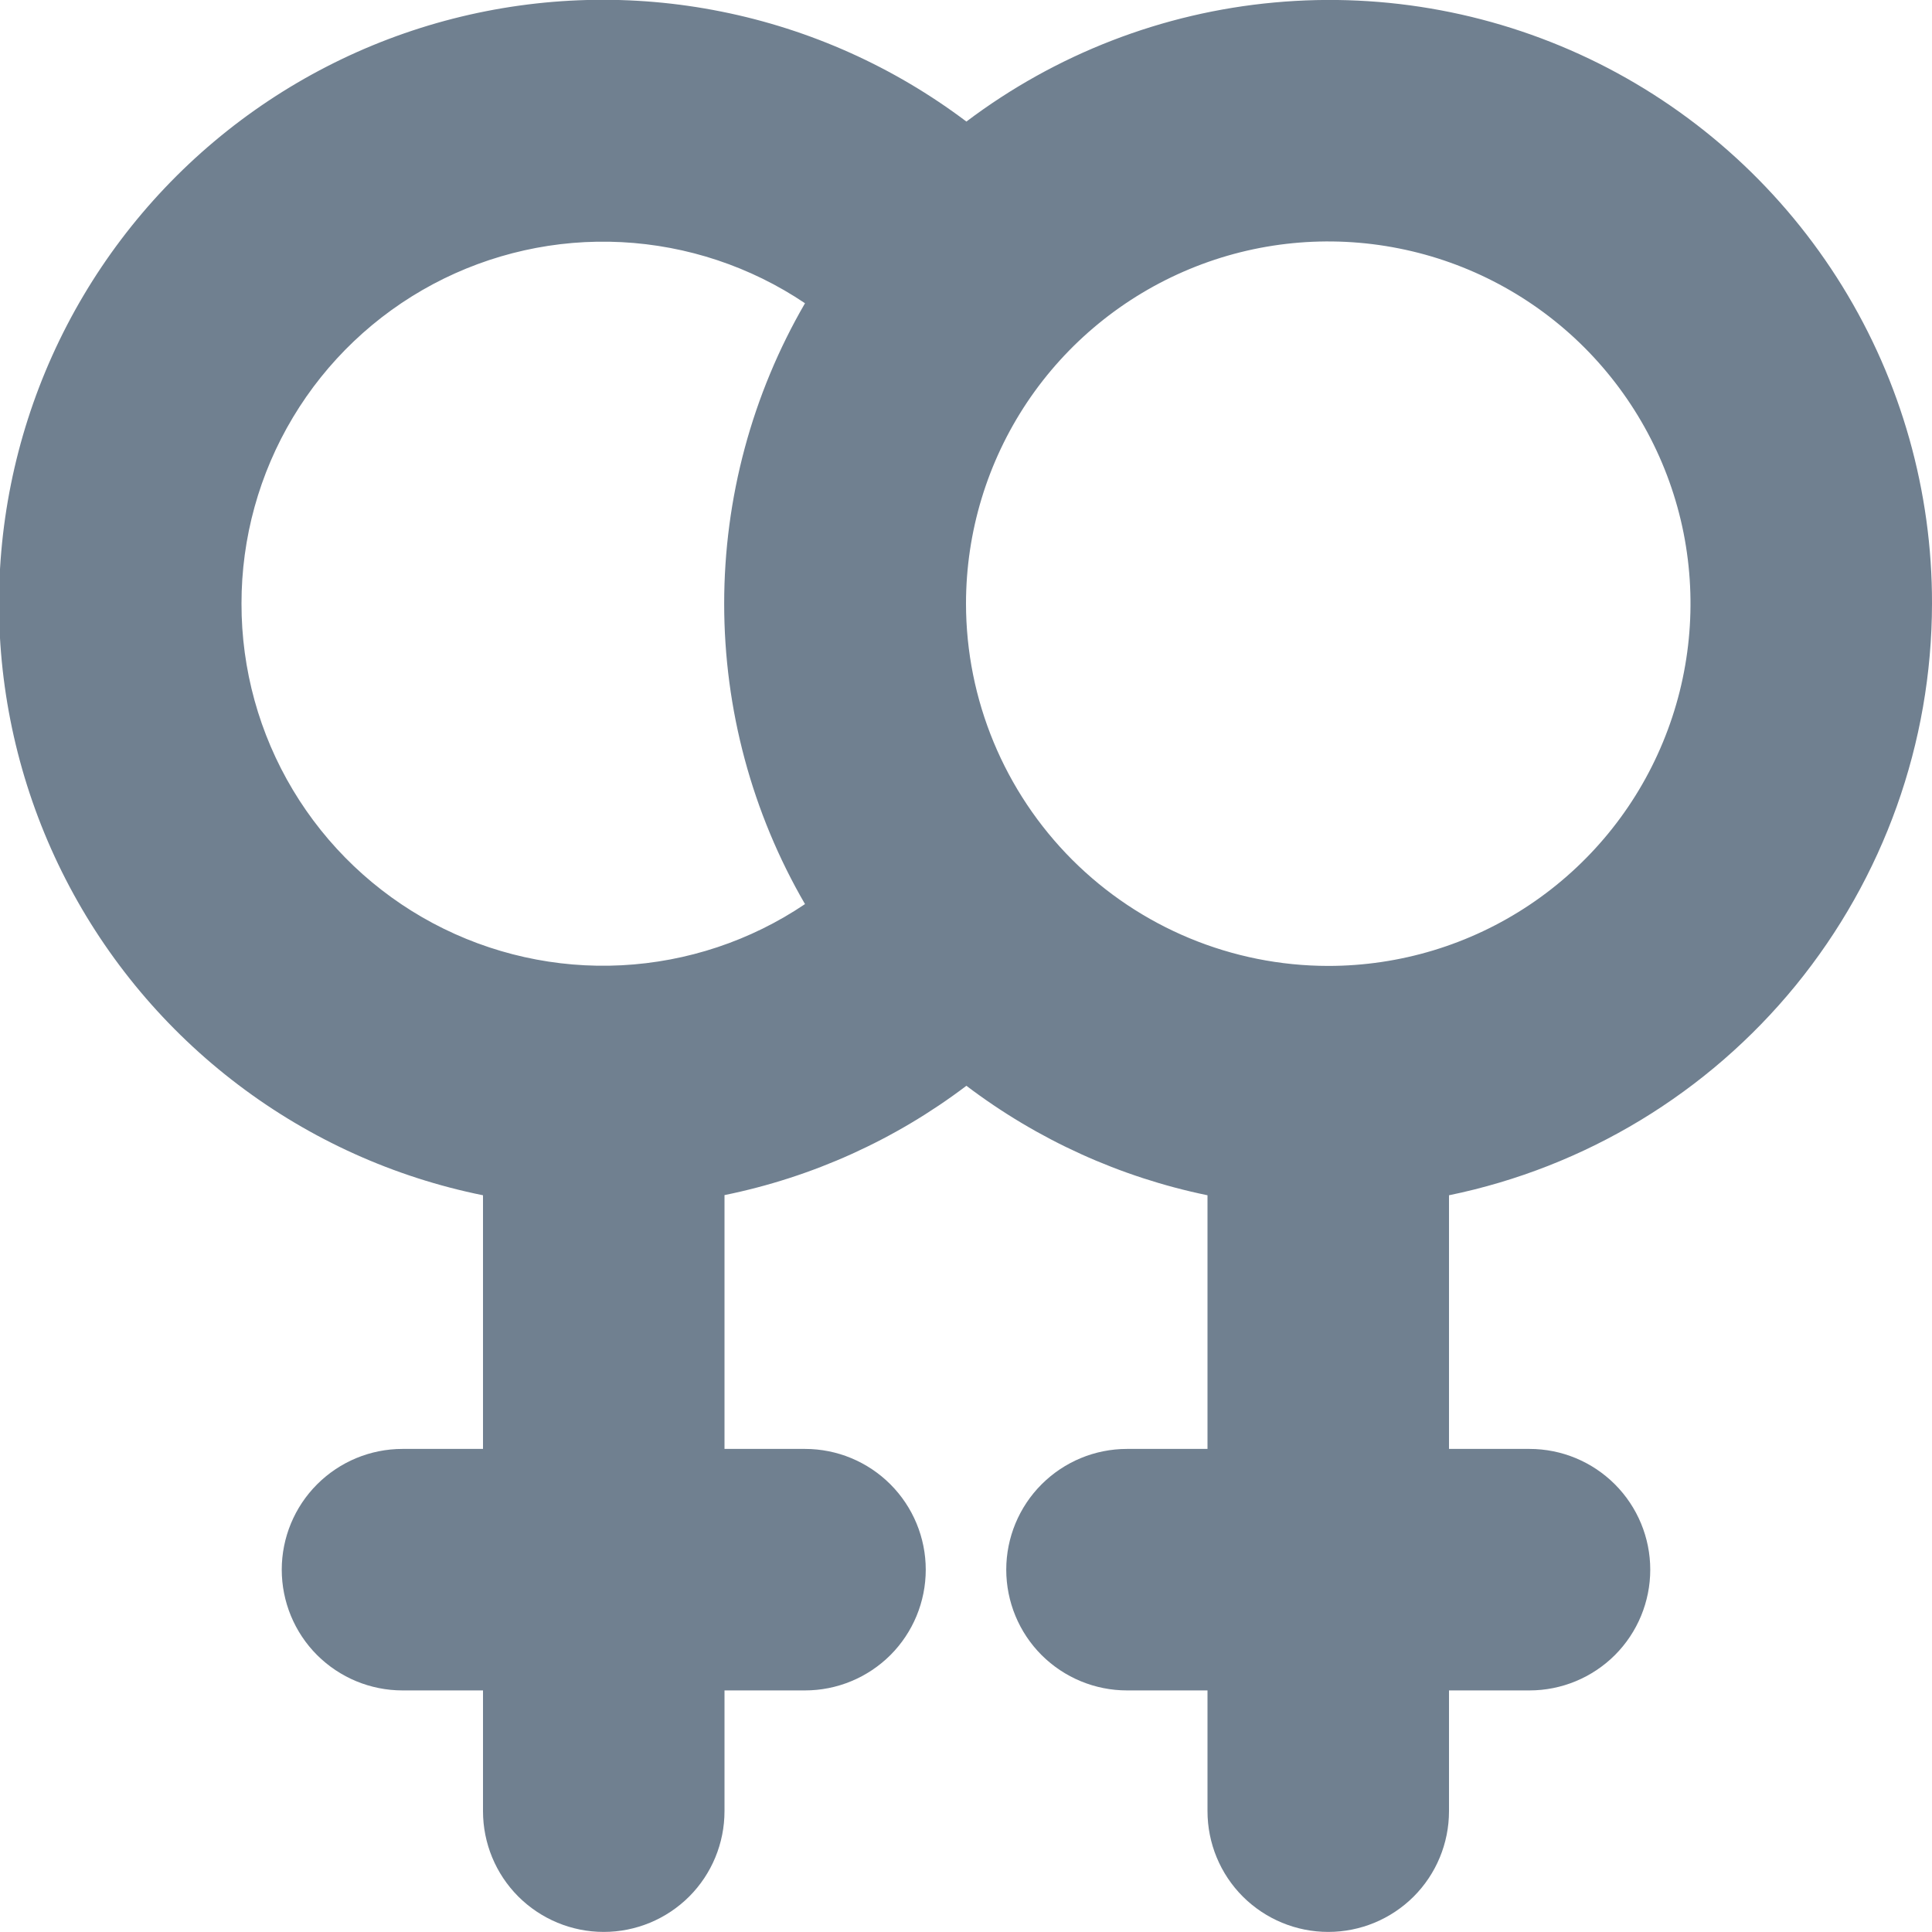 <svg width="24" height="24" viewBox="0 0 24 24" fill="none" xmlns="http://www.w3.org/2000/svg">
<g clip-path="url(#clip0_9_6777)">
<path d="M24 7.499C24.003 6.106 23.617 4.74 22.885 3.554C22.153 2.368 21.105 1.41 19.859 0.787C18.612 0.165 17.216 -0.097 15.829 0.031C14.441 0.158 13.117 0.671 12.005 1.51C11.106 0.832 10.066 0.365 8.962 0.144C7.858 -0.078 6.718 -0.047 5.627 0.232C4.536 0.511 3.522 1.033 2.661 1.757C1.799 2.482 1.111 3.392 0.649 4.418C0.187 5.445 -0.038 6.563 -0.01 7.689C0.019 8.814 0.301 9.919 0.815 10.921C1.329 11.923 2.062 12.796 2.96 13.476C3.857 14.156 4.896 14.625 6 14.848V17.999H5C4.602 17.999 4.221 18.157 3.939 18.439C3.658 18.72 3.5 19.102 3.5 19.499C3.5 19.897 3.658 20.279 3.939 20.56C4.221 20.841 4.602 20.999 5 20.999H6V22.499C6 22.897 6.158 23.279 6.439 23.56C6.721 23.841 7.102 23.999 7.5 23.999C7.898 23.999 8.279 23.841 8.561 23.56C8.842 23.279 9 22.897 9 22.499V20.999H10C10.398 20.999 10.779 20.841 11.061 20.56C11.342 20.279 11.5 19.897 11.5 19.499C11.5 19.102 11.342 18.72 11.061 18.439C10.779 18.157 10.398 17.999 10 17.999H9V14.846C10.091 14.624 11.118 14.16 12.005 13.488C12.89 14.159 13.913 14.624 15 14.848V17.999H14C13.602 17.999 13.221 18.157 12.939 18.439C12.658 18.72 12.5 19.102 12.5 19.499C12.5 19.897 12.658 20.279 12.939 20.56C13.221 20.841 13.602 20.999 14 20.999H15V22.499C15 22.897 15.158 23.279 15.439 23.56C15.721 23.841 16.102 23.999 16.5 23.999C16.898 23.999 17.279 23.841 17.561 23.56C17.842 23.279 18 22.897 18 22.499V20.999H19C19.398 20.999 19.779 20.841 20.061 20.56C20.342 20.279 20.5 19.897 20.5 19.499C20.5 19.102 20.342 18.72 20.061 18.439C19.779 18.157 19.398 17.999 19 17.999H18V14.848C19.693 14.5 21.214 13.579 22.307 12.241C23.4 10.902 23.998 9.228 24 7.499ZM3 7.499C2.999 6.684 3.22 5.884 3.639 5.185C4.058 4.486 4.659 3.914 5.379 3.53C6.098 3.147 6.908 2.966 7.722 3.008C8.536 3.05 9.324 3.312 10 3.767C9.342 4.901 8.996 6.189 8.996 7.499C8.996 8.81 9.342 10.098 10 11.231C9.324 11.687 8.536 11.949 7.722 11.991C6.908 12.033 6.098 11.852 5.379 11.469C4.659 11.085 4.058 10.513 3.639 9.814C3.22 9.115 2.999 8.315 3 7.499ZM12 7.499C12 6.609 12.264 5.739 12.758 4.999C13.253 4.259 13.956 3.683 14.778 3.342C15.6 3.001 16.505 2.912 17.378 3.086C18.251 3.259 19.053 3.688 19.682 4.317C20.311 4.947 20.74 5.749 20.914 6.621C21.087 7.494 20.998 8.399 20.657 9.221C20.317 10.044 19.74 10.746 19 11.241C18.26 11.736 17.39 11.999 16.5 11.999C15.307 11.998 14.163 11.524 13.319 10.68C12.476 9.836 12.001 8.692 12 7.499Z" fill="#708090"/>
</g>
<defs>
<clipPath id="clip0_9_6777">
<rect width="24" height="24" fill="white"/>
</clipPath>
</defs>
</svg>

